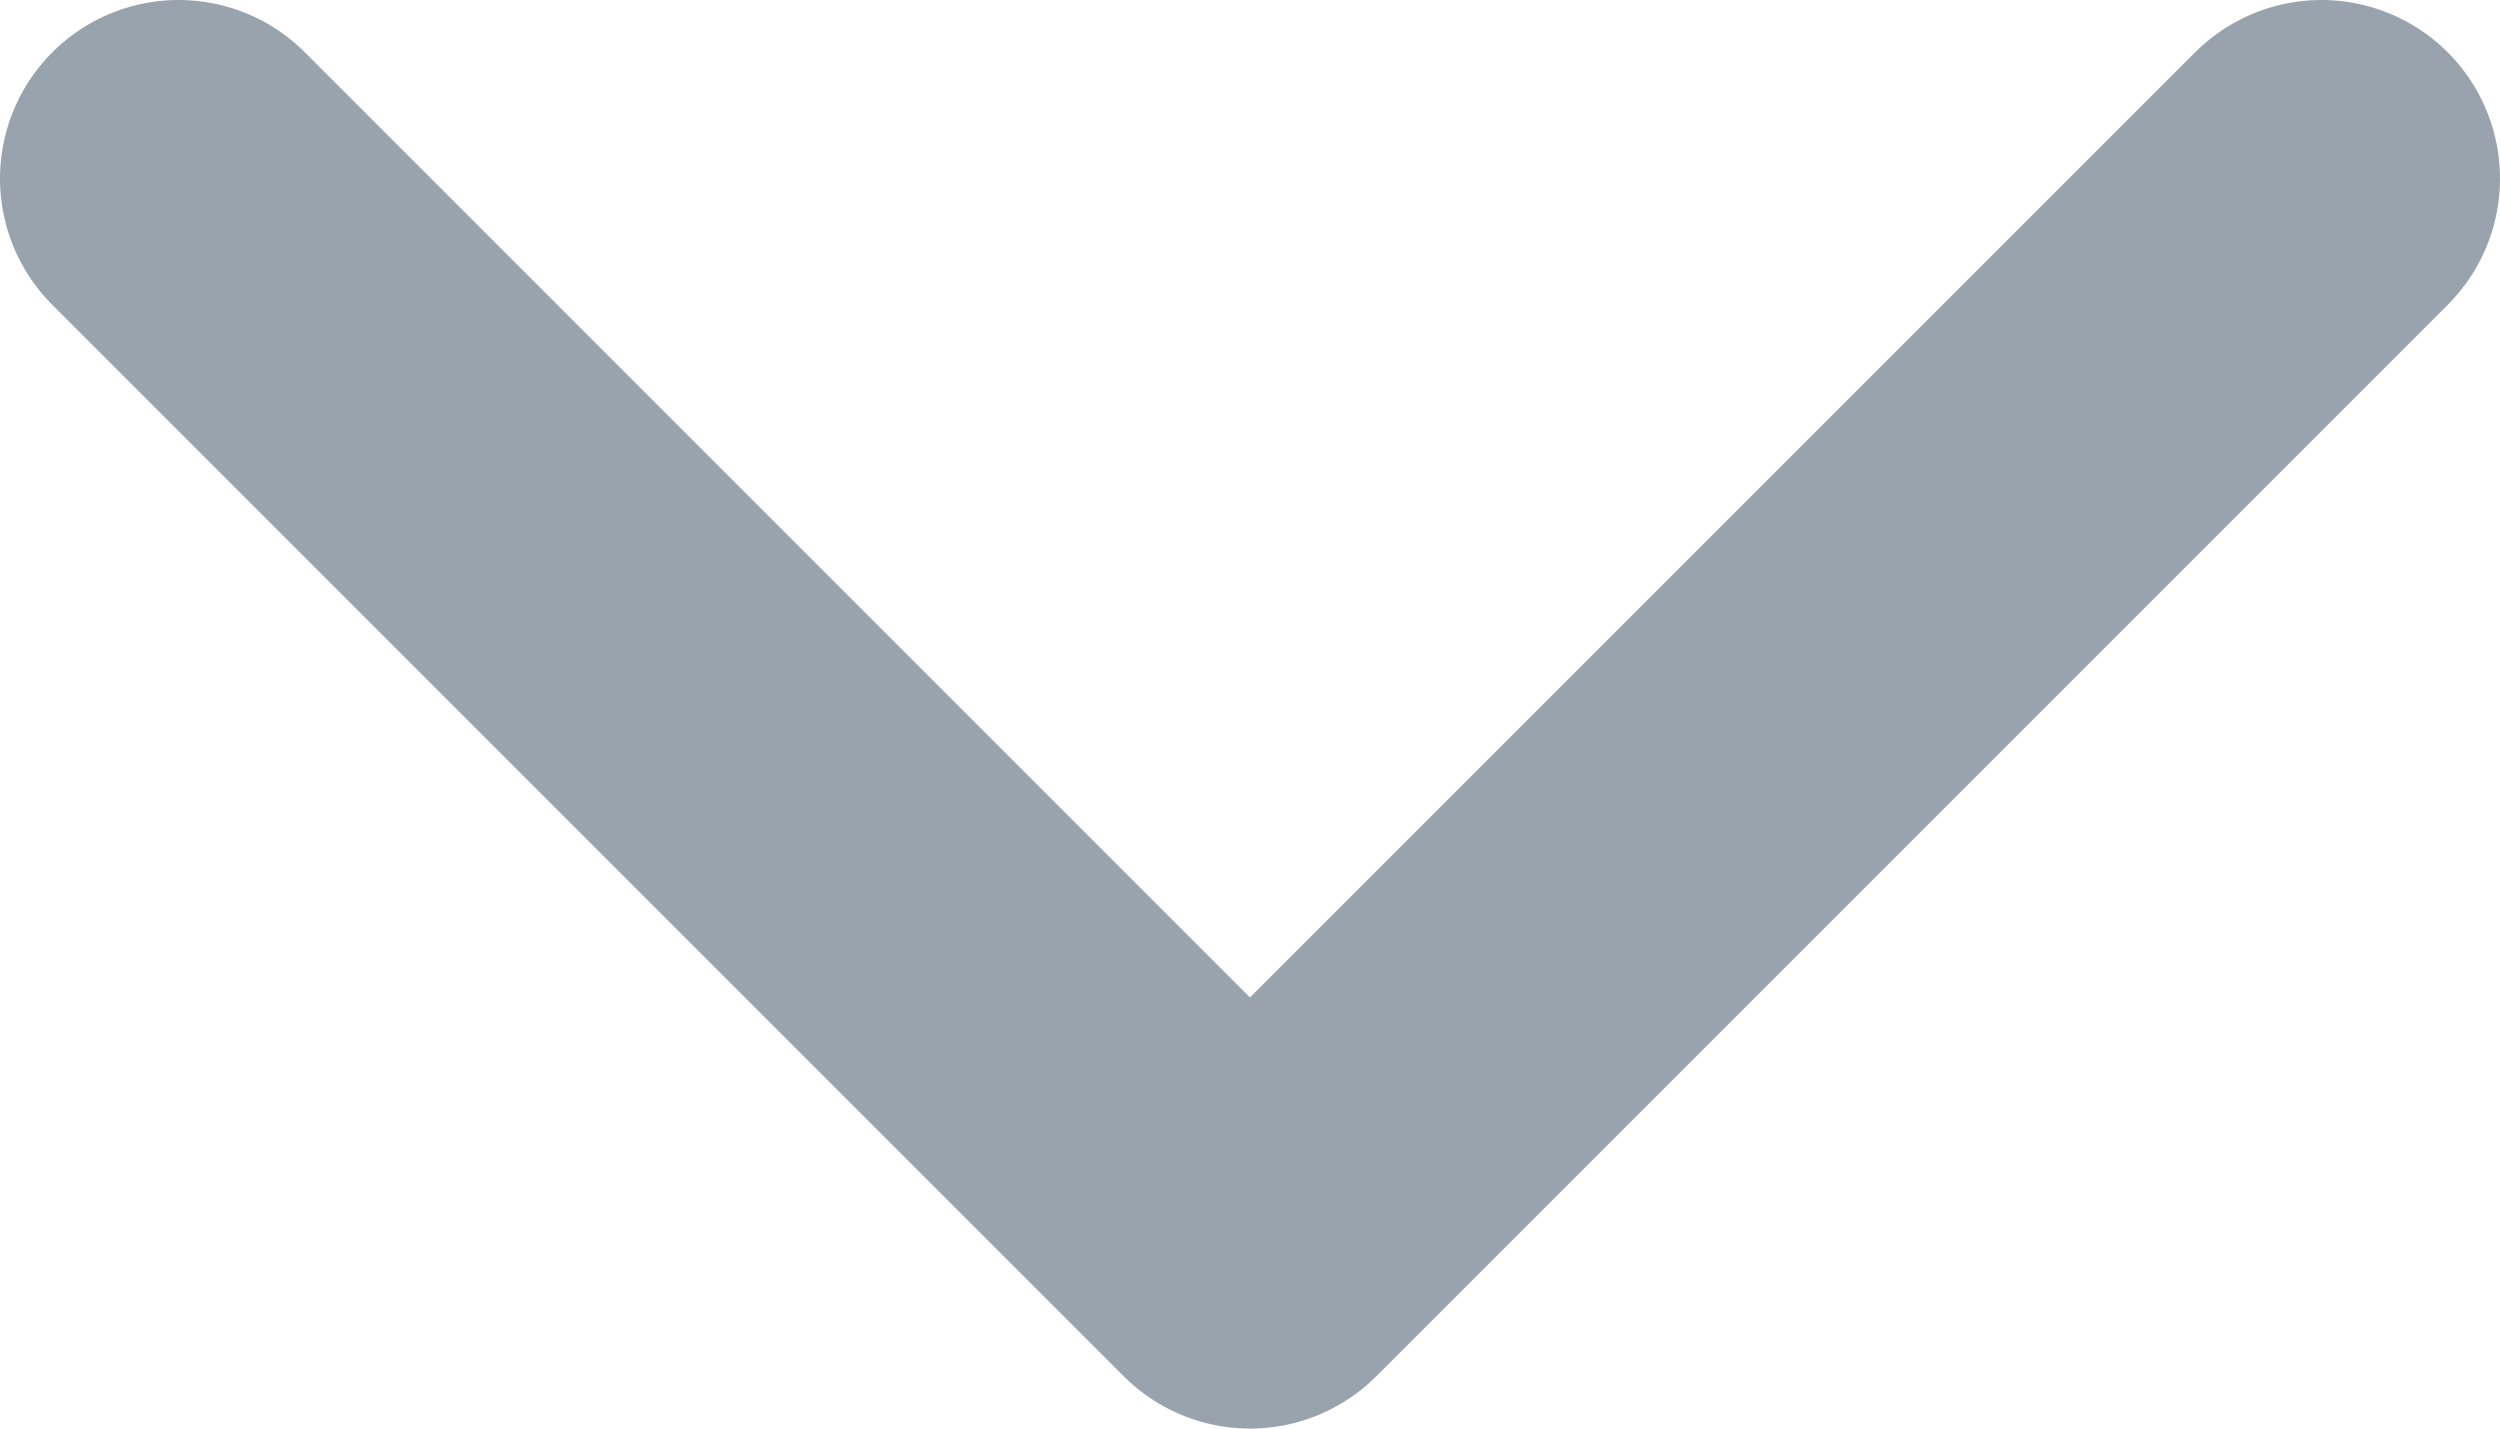 <svg width="14" height="8" viewBox="0 0 14 8" fill="none" xmlns="http://www.w3.org/2000/svg">
<path d="M1 1L7 7L13 1" stroke="#98A3AD" stroke-width="2" stroke-linecap="round" stroke-linejoin="round"/>
</svg>
